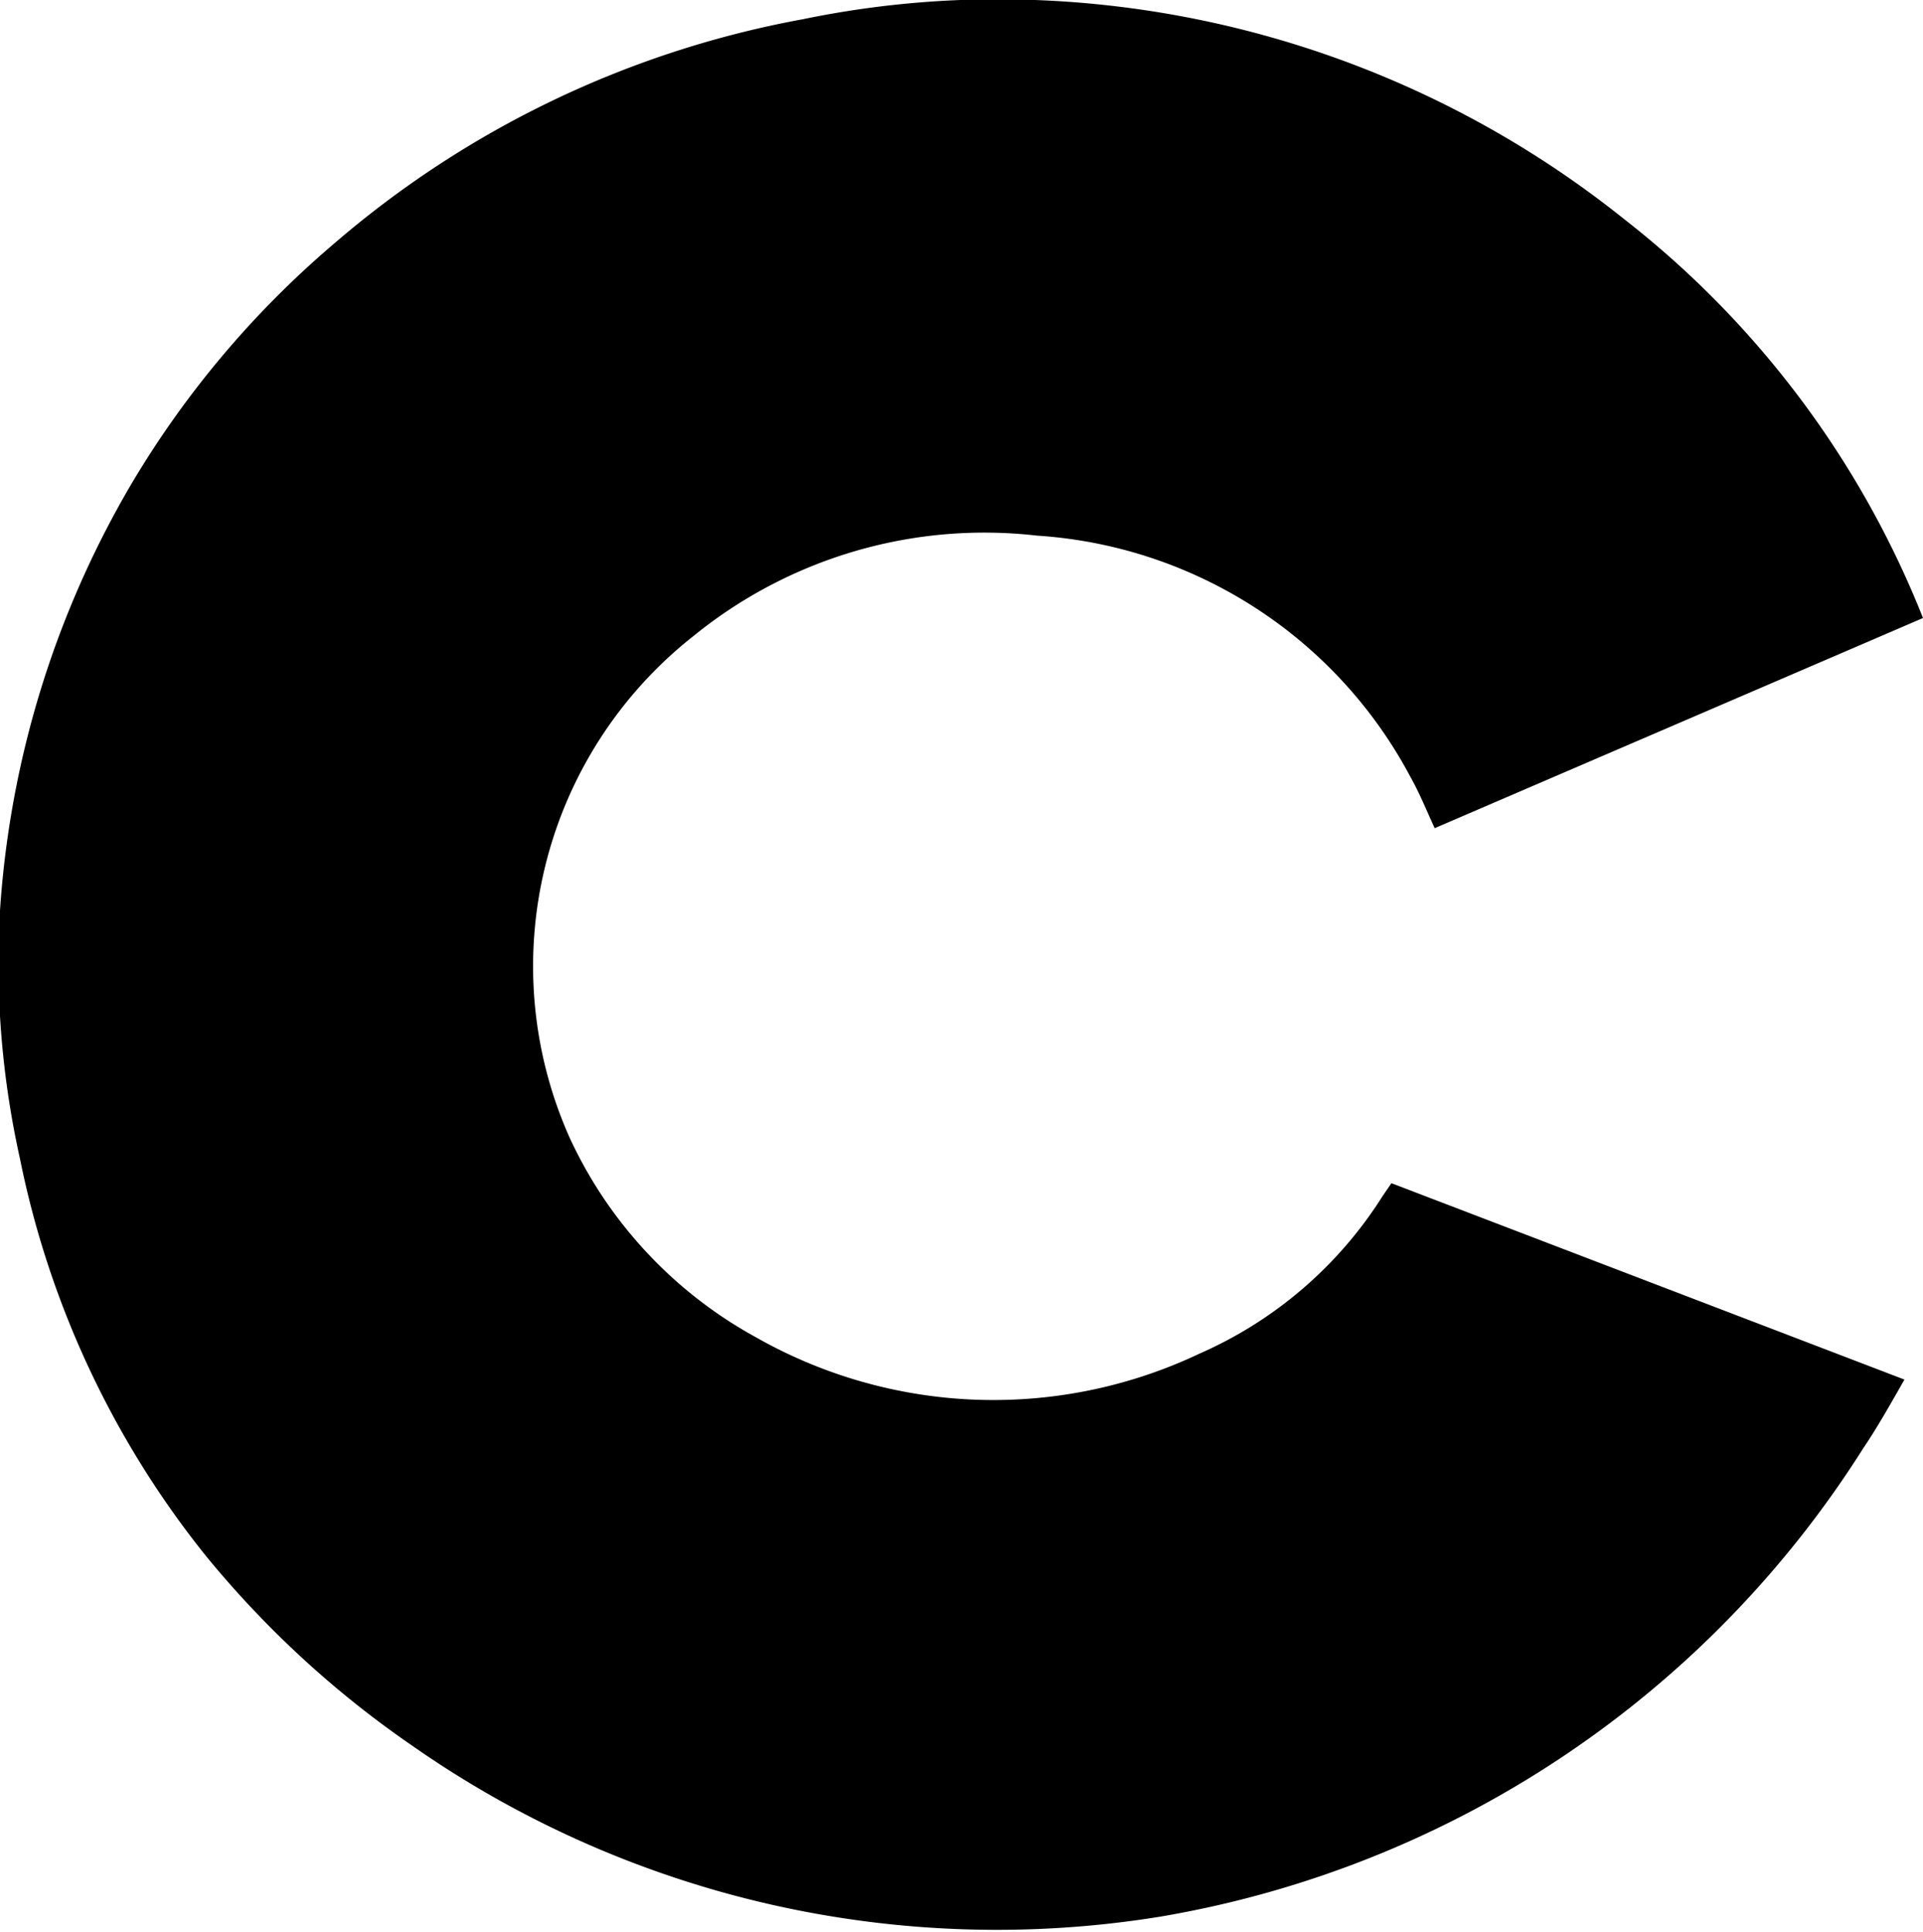 <svg id="Layer_1" data-name="Layer 1" xmlns="http://www.w3.org/2000/svg" xmlns:xlink="http://www.w3.org/1999/xlink" viewBox="0 0 28 28.13" width="28" height="28.13"><defs><style>.cls-1{fill:none;}.cls-2{clip-path:url(#clip-path);}</style><clipPath id="clip-path" transform="translate(0 0)"><rect class="cls-1" width="28" height="28.13"/></clipPath></defs><title>icon4</title><g class="cls-2"><path d="M28,9l-7.11,3.06c-.12-.26-.22-.51-.35-.74A6.64,6.64,0,0,0,15.1,7.8a6.71,6.71,0,0,0-5,1.46,6.12,6.12,0,0,0-1.8,7.32A6.34,6.34,0,0,0,11,19.47a7,7,0,0,0,6.47.24,6,6,0,0,0,2.66-2.29l.13-.19,7.47,2.86c-.2.35-.39.69-.6,1a15.09,15.09,0,0,1-10.23,6.82A14.85,14.85,0,0,1,6,25.42,14.47,14.47,0,0,1,3,22.66,13.51,13.51,0,0,1,.29,16.87,13.09,13.09,0,0,1,0,13.26a14.08,14.08,0,0,1,1.9-6.19A13.89,13.89,0,0,1,4.85,3.56,14.43,14.43,0,0,1,11.69.28,14,14,0,0,1,15.07,0a14.59,14.59,0,0,1,8.59,3.2A13.82,13.82,0,0,1,28,9" transform="translate(0 0)"/></g></svg>